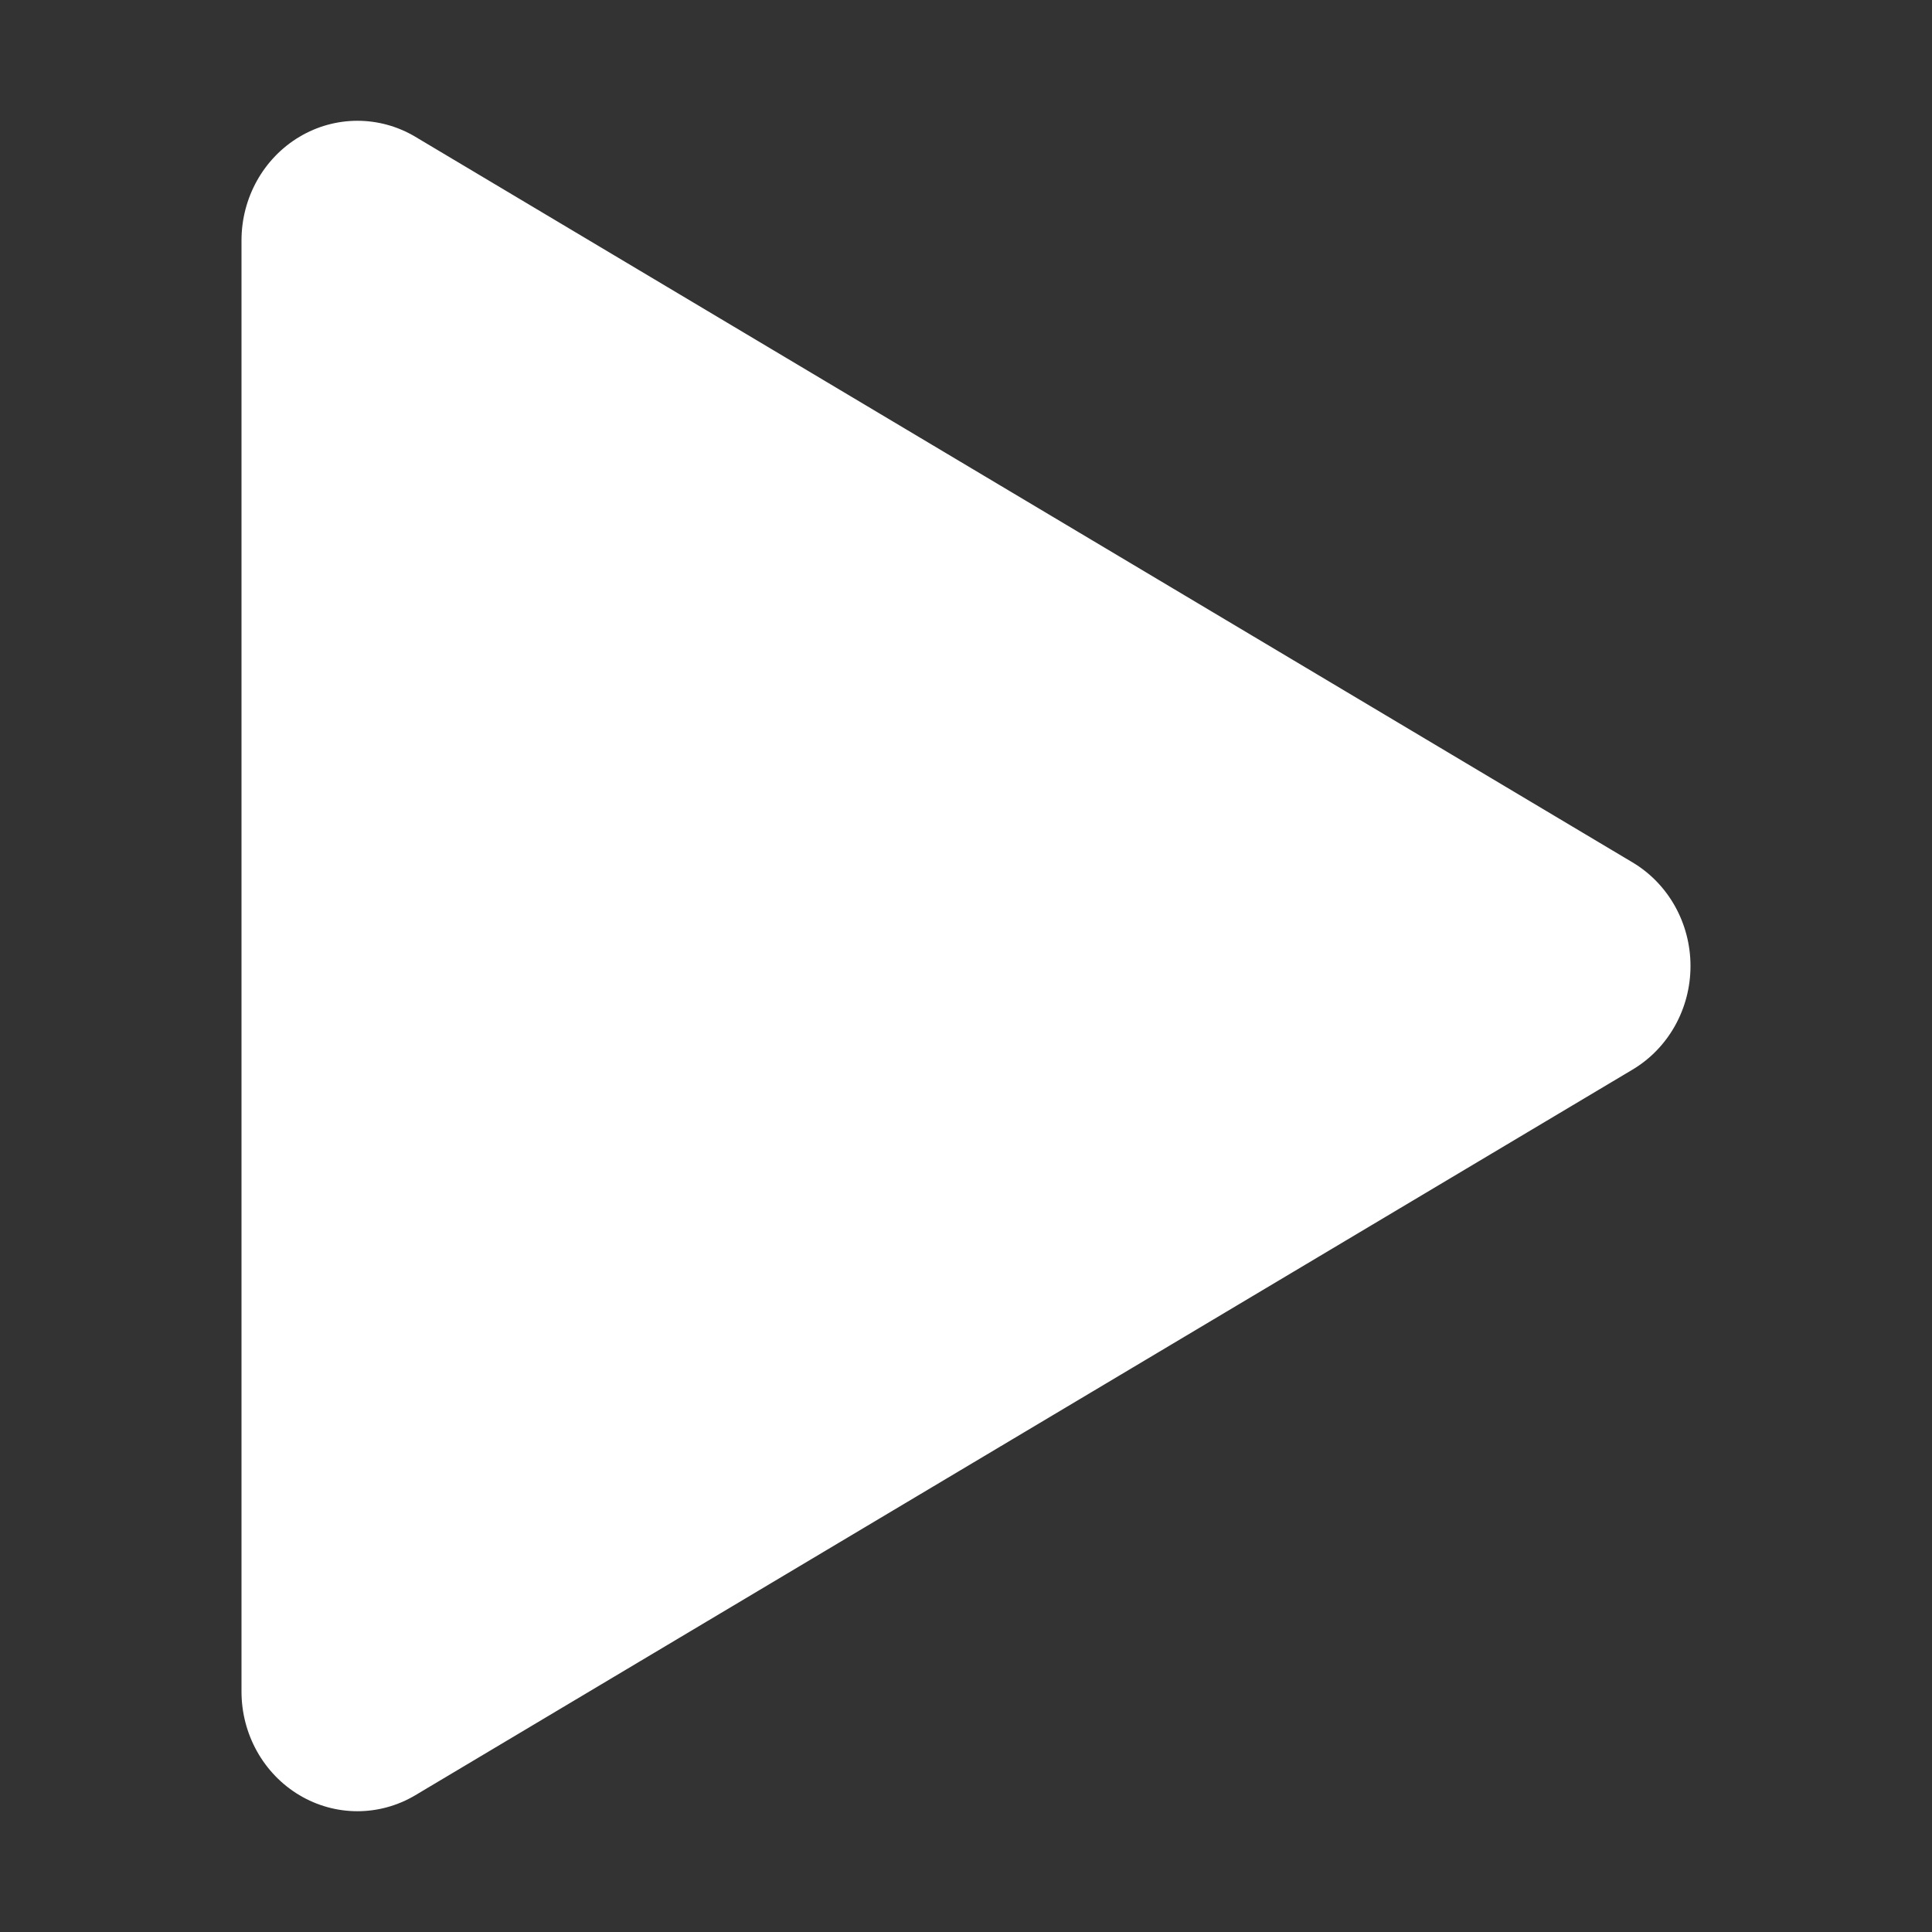 <svg width="16" height="16" viewBox="0 0 16 16" fill="none" xmlns="http://www.w3.org/2000/svg">
<rect x="0" y="0" width="16" height="16" fill="#333333" stroke="none"/>
<path fill-rule="evenodd" clip-rule="evenodd" d="M14 8C14 8.354 13.817 8.681 13.52 8.858L3.44 14.867C3.143 15.044 2.777 15.044 2.48 14.867C2.183 14.69 2 14.363 2 14.009L2 1.991C2 1.637 2.183 1.31 2.48 1.133C2.777 0.956 3.143 0.956 3.44 1.133L13.52 7.142C13.817 7.319 14 7.646 14 8Z" fill="white"/>
</svg>
